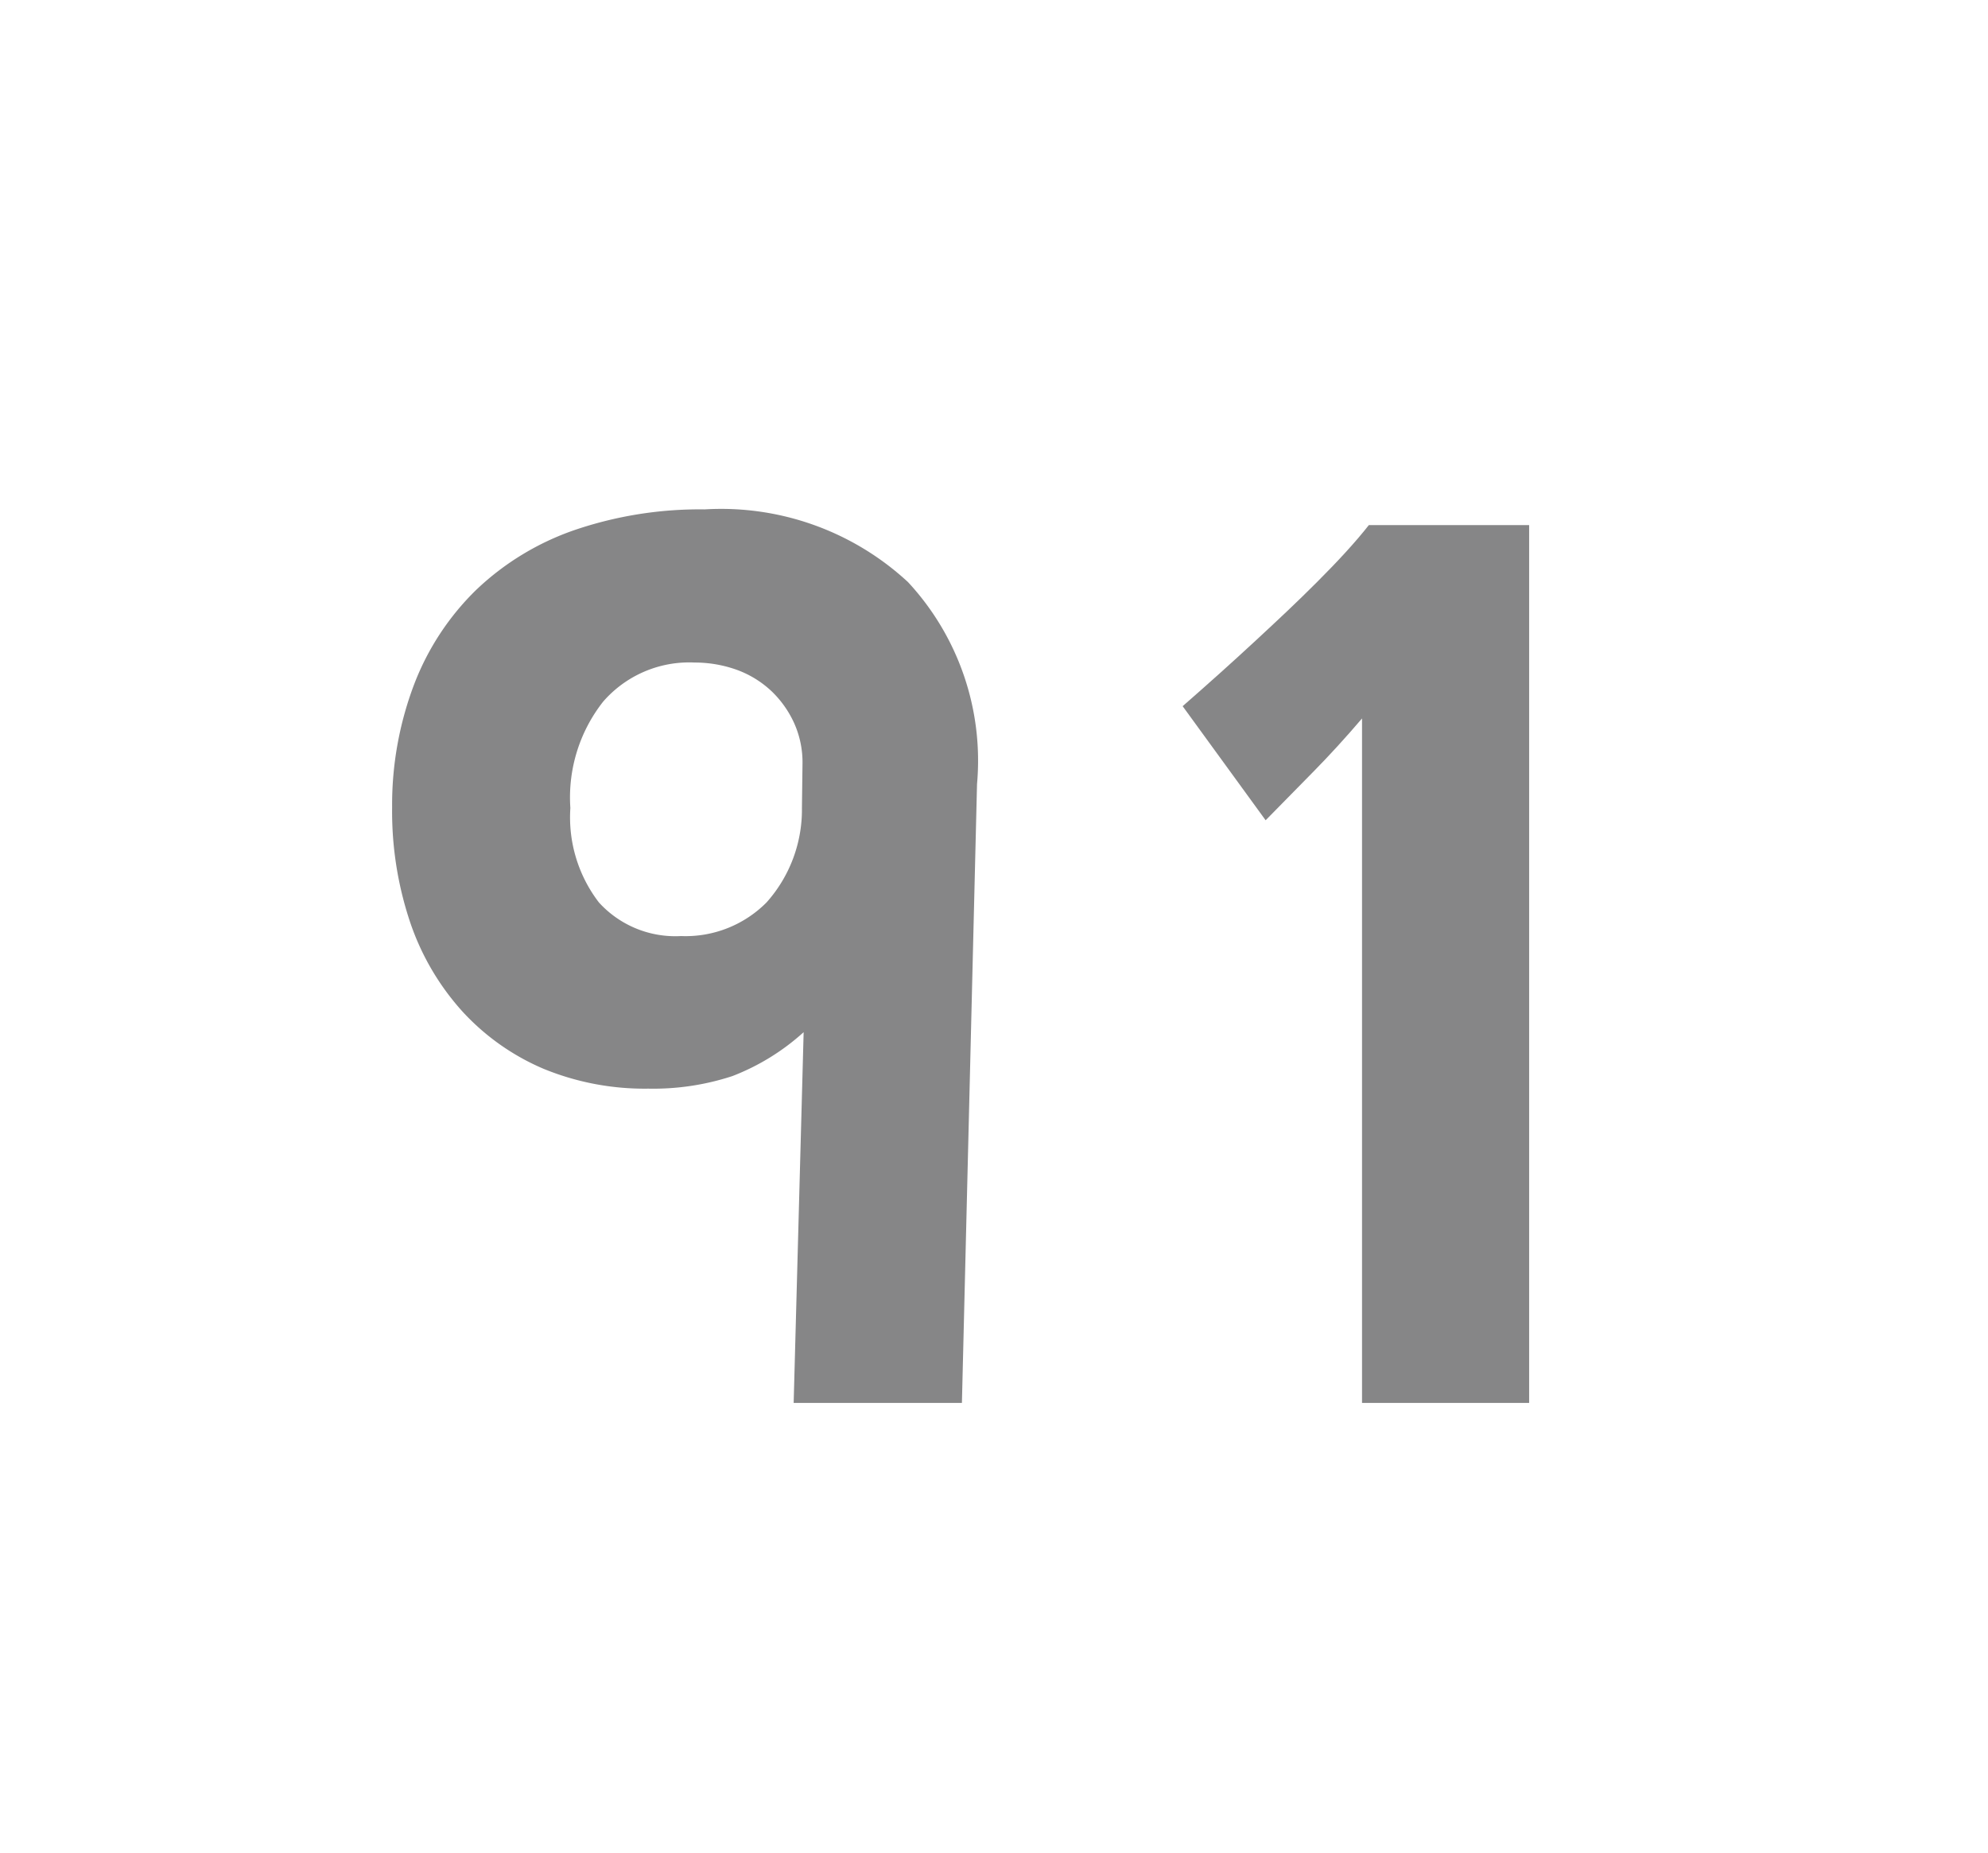 <svg id="Layer_1" data-name="Layer 1" xmlns="http://www.w3.org/2000/svg" viewBox="0 0 69.71 64.98"><defs><style>.cls-1{fill:#868687;}</style></defs><path class="cls-1" d="M33.73,49.19h-5.9l.35-13a8,8,0,0,1-2.5,1.54,8.9,8.9,0,0,1-2.95.44,9.32,9.32,0,0,1-3.68-.7,8.23,8.23,0,0,1-2.83-2,8.92,8.92,0,0,1-1.83-3.11,12.2,12.2,0,0,1-.64-4.05A11.89,11.89,0,0,1,14.52,24a9.23,9.23,0,0,1,2.18-3.32,9.48,9.48,0,0,1,3.46-2.1,13.62,13.62,0,0,1,4.55-.72,9.64,9.64,0,0,1,7.13,2.55,9.2,9.2,0,0,1,2.42,7.08Zm-5.59-22.4a3.36,3.36,0,0,0-.29-1.43,3.62,3.62,0,0,0-.79-1.12,3.54,3.54,0,0,0-1.21-.75,4.36,4.36,0,0,0-1.49-.26,4,4,0,0,0-3.21,1.37A5.43,5.43,0,0,0,20,28.33a4.9,4.9,0,0,0,1,3.31,3.62,3.62,0,0,0,2.88,1.18,4,4,0,0,0,3-1.18,4.88,4.88,0,0,0,1.24-3.31Z"/><path class="cls-1" d="M47.76,49.19v-24c-.58.68-1.14,1.29-1.67,1.83l-1.71,1.74-2.91-4c.88-.77,1.73-1.53,2.55-2.29s1.43-1.33,2.16-2.06,1.34-1.39,1.82-2h5.62V49.19Z"/></svg>
